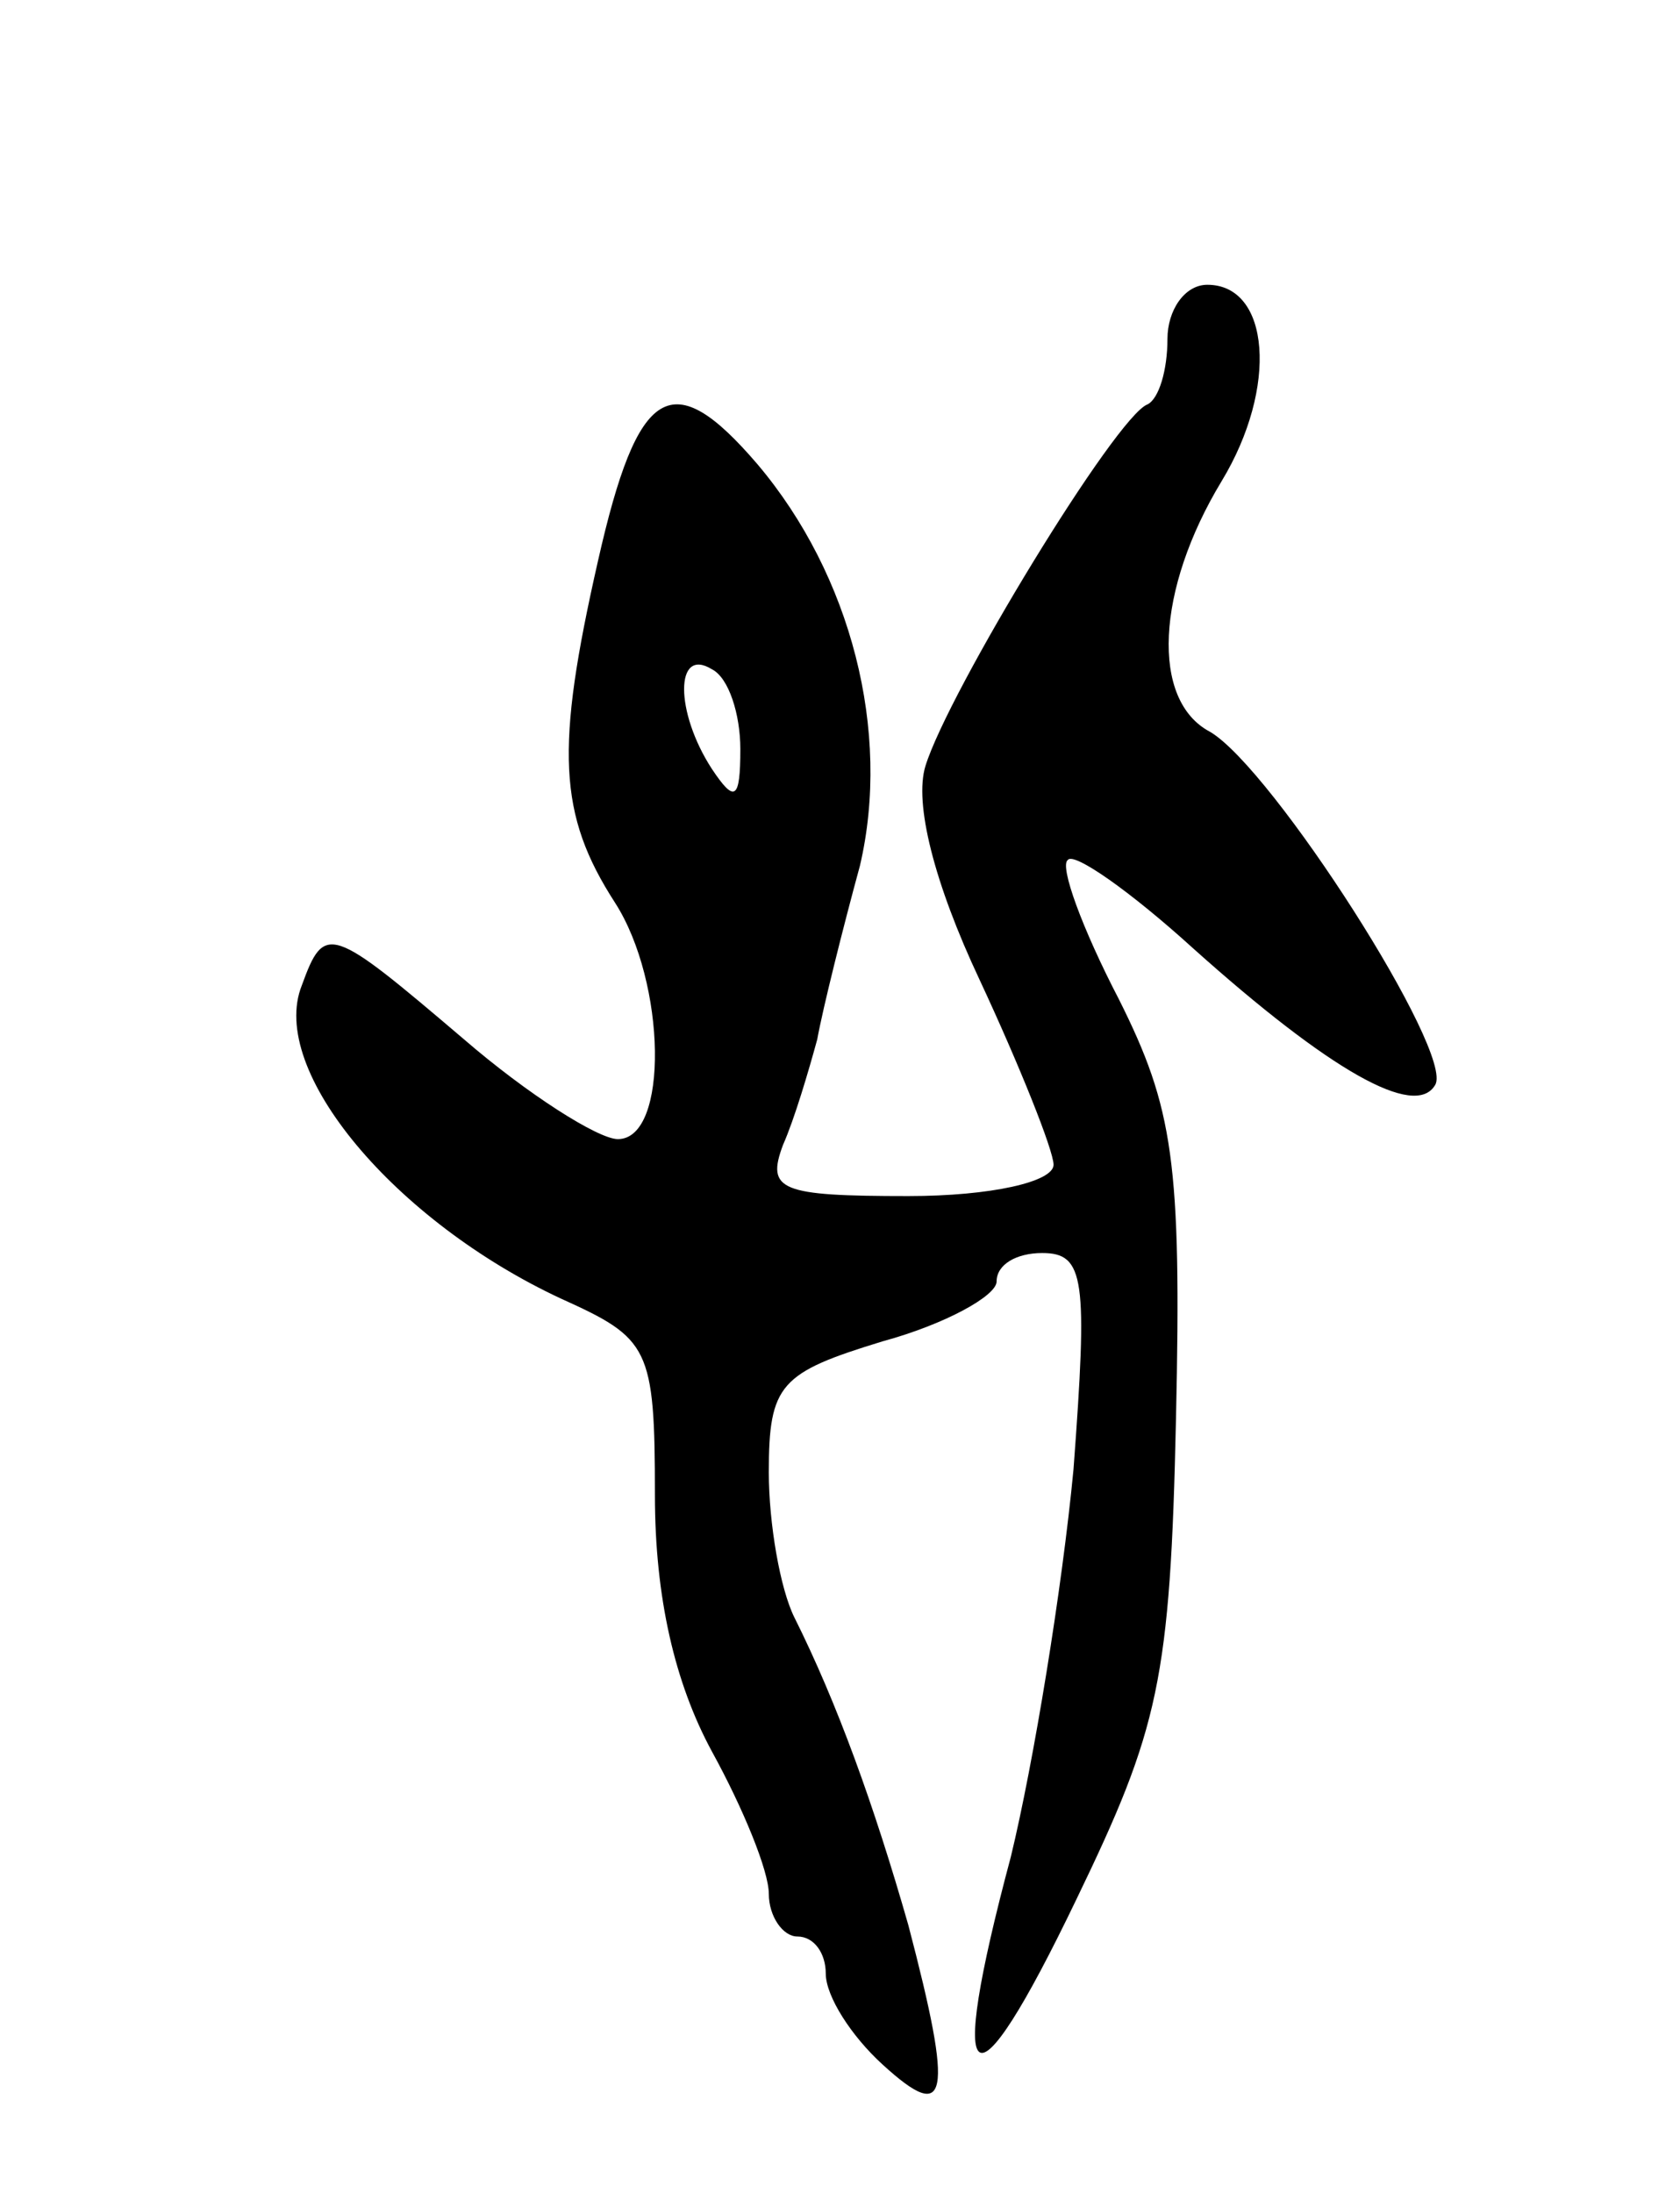 <svg version="1.0" xmlns="http://www.w3.org/2000/svg"
 width="59pt" height="77pt" viewBox="0 0 59 77"
 preserveAspectRatio="xMidYMid meet">
<g transform="translate(0,77) scale(0.1,-0.1)"
fill="#000000" stroke="none">
<path d="M410 651 c0 -11 -3 -21 -7 -23 -11 -4 -70 -101 -78 -127 -4 -13 3
-41 19 -75 14 -30 26 -60 26 -65 0 -6 -22 -11 -51 -11 -45 0 -50 2 -44 18 4 9
9 26 12 37 2 11 9 39 15 61 11 47 -3 102 -36 141 -30 35 -42 28 -56 -34 -15
-66 -14 -89 6 -120 18 -28 19 -83 1 -83 -7 0 -32 16 -54 35 -47 40 -49 41 -57
19 -12 -30 33 -83 91 -110 31 -14 33 -17 33 -69 0 -36 7 -66 20 -90 11 -20 20
-42 20 -50 0 -8 5 -15 10 -15 6 0 10 -6 10 -13 0 -8 9 -22 20 -32 23 -21 25
-12 9 49 -12 42 -25 78 -40 108 -5 10 -9 33 -9 51 0 31 4 35 40 46 22 6 40 16
40 21 0 6 7 10 16 10 15 0 16 -9 11 -76 -4 -42 -14 -103 -22 -136 -23 -86 -14
-92 23 -15 29 60 33 77 35 169 2 90 -1 109 -20 147 -13 25 -21 47 -18 49 2 3
22 -11 44 -31 48 -43 78 -60 85 -48 7 11 -57 111 -79 124 -21 11 -19 50 4 88
20 33 17 69 -5 69 -8 0 -14 -9 -14 -19z m-150 -144 c0 -18 -2 -19 -10 -7 -13
20 -13 43 0 35 6 -3 10 -16 10 -28z"/>
</g>
</svg>
